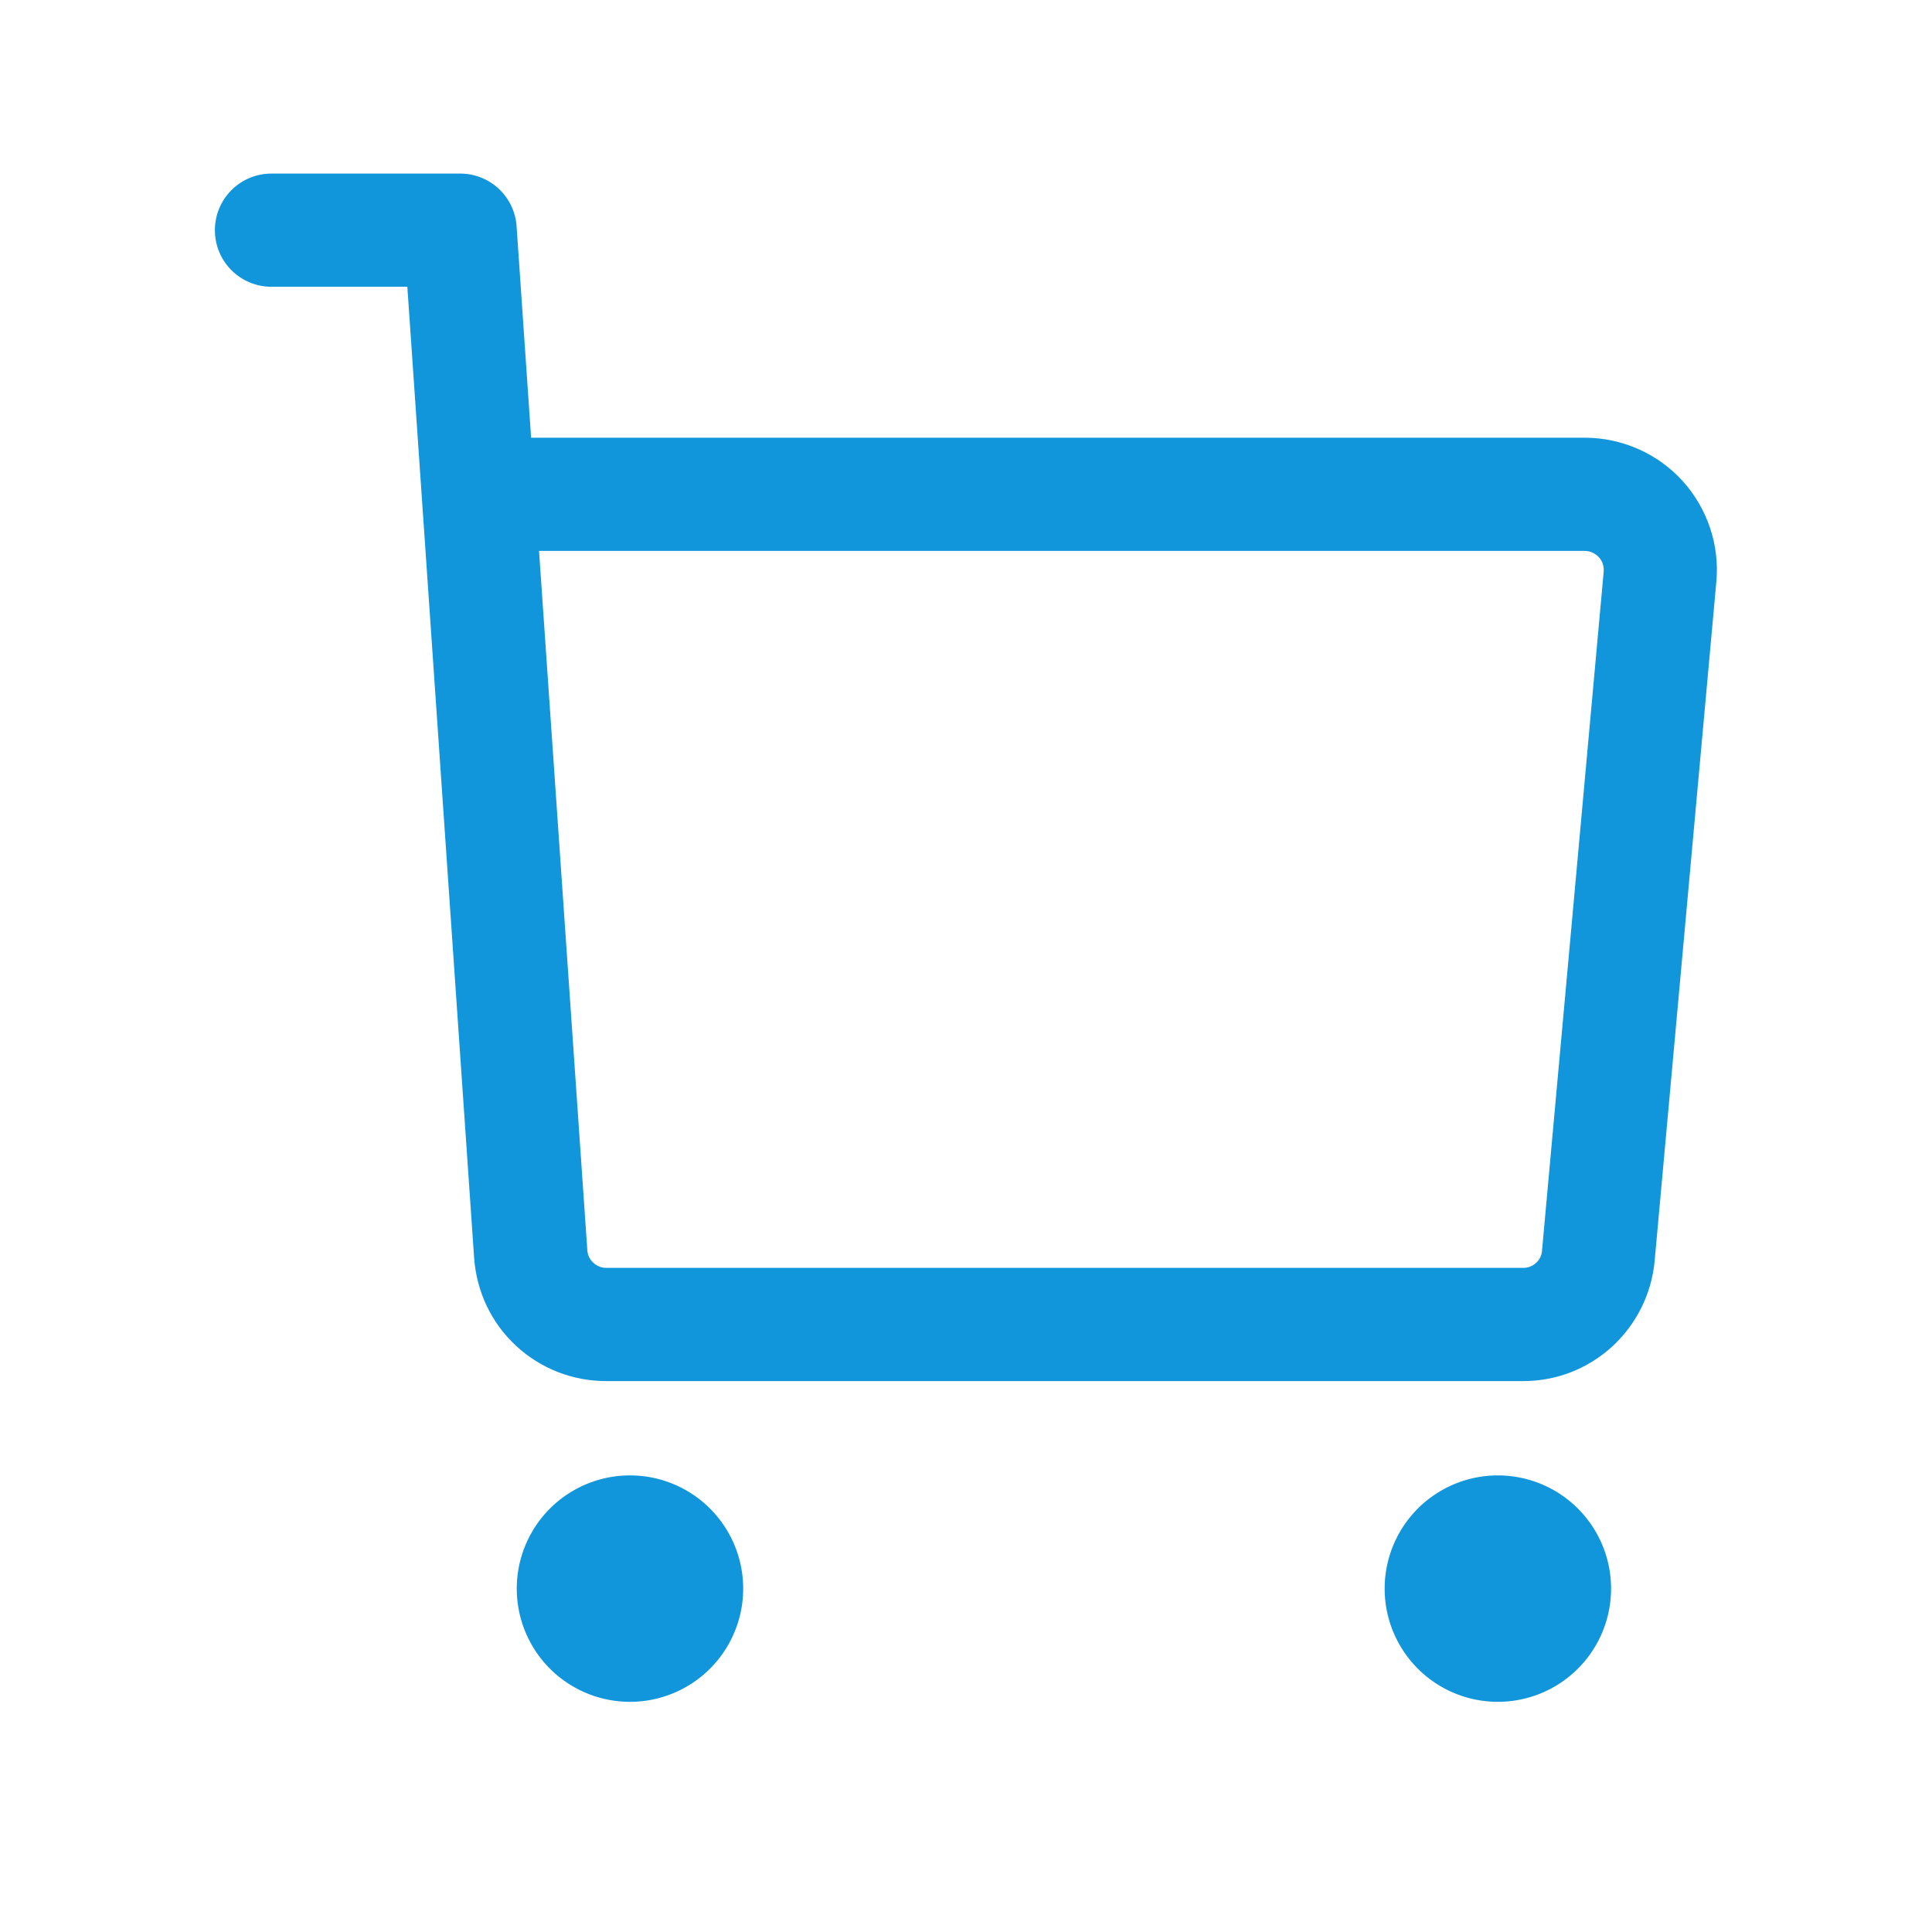 <?xml version="1.0" standalone="no"?><!DOCTYPE svg PUBLIC "-//W3C//DTD SVG 1.1//EN" "http://www.w3.org/Graphics/SVG/1.1/DTD/svg11.dtd"><svg t="1587104336181" class="icon" viewBox="0 0 1024 1024" version="1.1" xmlns="http://www.w3.org/2000/svg" p-id="924" xmlns:xlink="http://www.w3.org/1999/xlink" width="200" height="200"><defs><style type="text/css"></style></defs><path d="M333.9 842m-60 0a60 60 0 1 0 120 0 60 60 0 1 0-120 0Z" p-id="925" fill="#1296db"></path><path d="M793.9 842m-60 0a60 60 0 1 0 120 0 60 60 0 1 0-120 0Z" p-id="926" fill="#1296db"></path><path d="M807.4 732H321.2c-17.8 0-34.8-6.7-47.8-18.8s-20.8-28.6-22.1-46.4L215.9 152h-72c-16.6 0-30-13.4-30-30s13.4-30 30-30h100c15.8 0 28.8 12.2 29.9 27.9l7.7 112.1H840c19.6 0 38.5 8.3 51.7 22.8 13.2 14.5 19.8 34 18 53.5l-32.7 360c-1.6 17.4-9.6 33.5-22.5 45.4-12.9 11.8-29.6 18.3-47.1 18.3zM285.7 292l25.6 370.7c0.1 1.8 0.8 4.4 3.2 6.6 2.4 2.2 5 2.7 6.8 2.7h486.1c1.8 0 4.4-0.5 6.7-2.6 2.4-2.2 3.1-4.7 3.2-6.5l32.7-360c0.1-1.6 0-4.8-2.6-7.6s-5.7-3.3-7.4-3.3H285.7z" p-id="927" fill="#1296db"></path></svg>